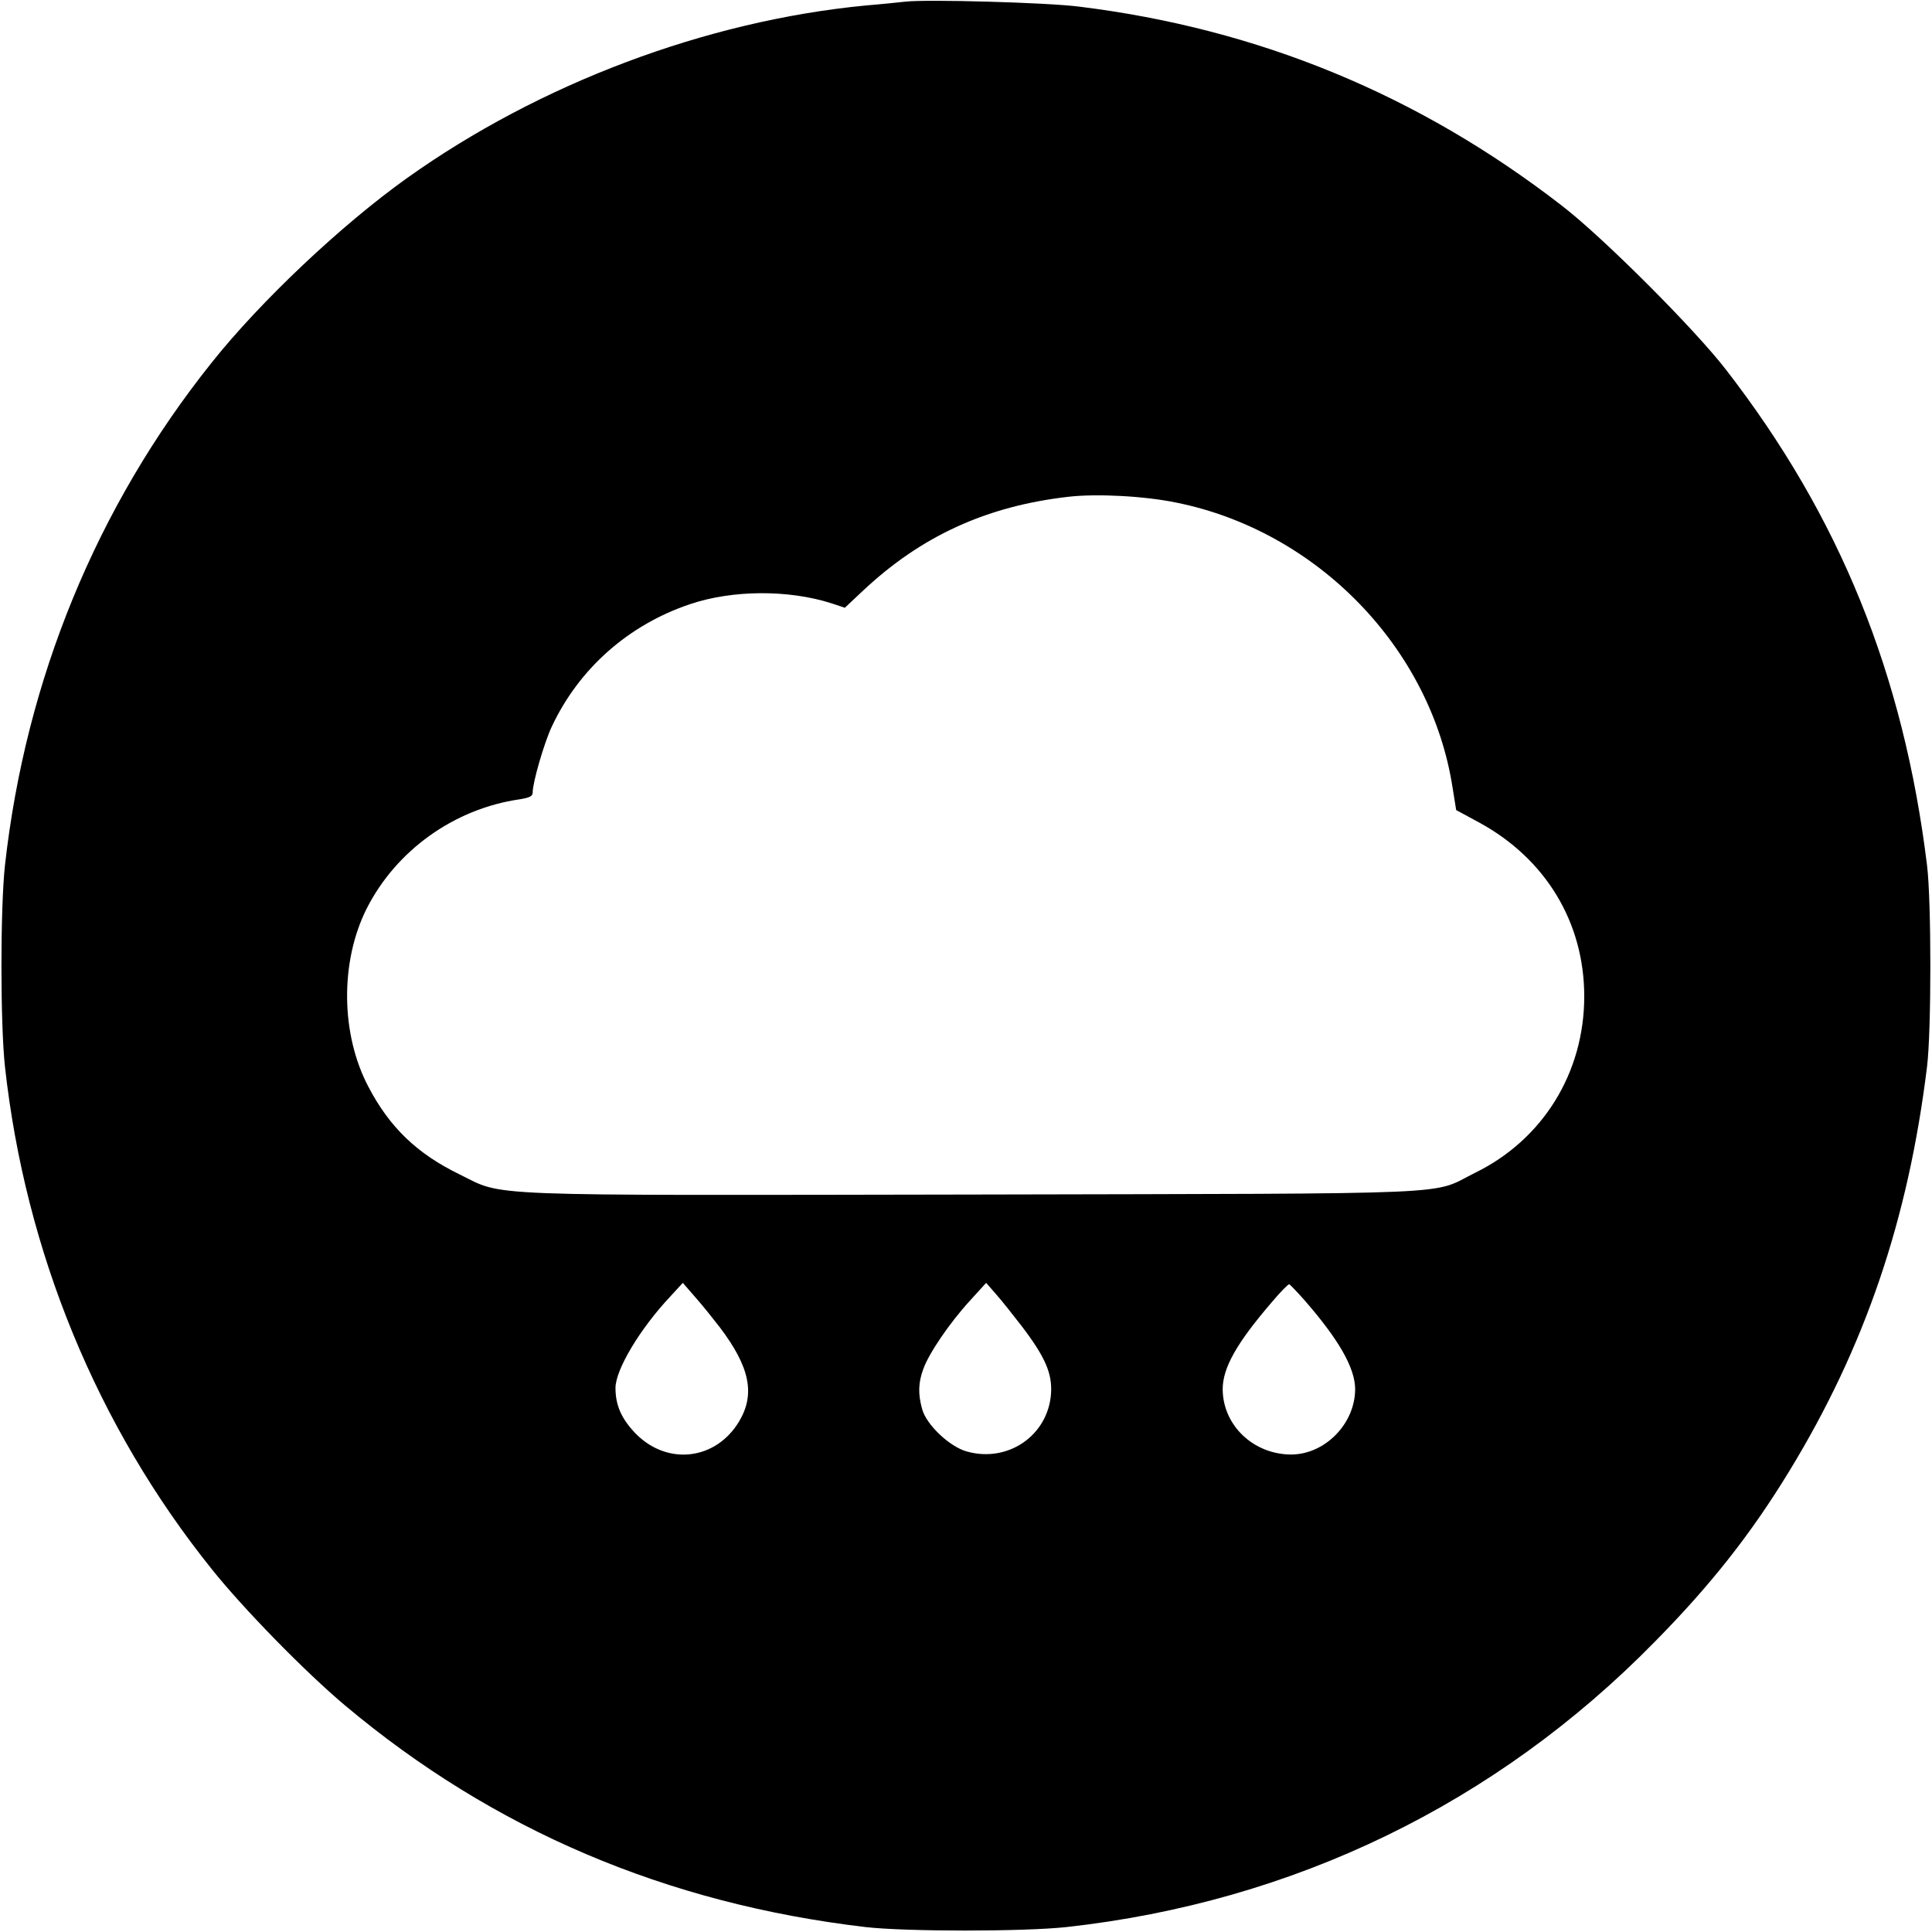 <?xml version="1.0" standalone="no"?>
<!DOCTYPE svg PUBLIC "-//W3C//DTD SVG 20010904//EN"
 "http://www.w3.org/TR/2001/REC-SVG-20010904/DTD/svg10.dtd">
<svg version="1.0" xmlns="http://www.w3.org/2000/svg"
 width="700pt" height="700pt" viewBox="0 0 700 700"
 preserveAspectRatio="xMidYMid meet">
<g transform="translate(0,700) scale(0.1,-0.1)"
fill="#000000" stroke="none">
<path d="M3280 6994 c-19 -2 -84 -9 -145 -14 -578 -56 -1180 -283 -1660 -625
-237 -169 -531 -446 -709 -670 -416 -521 -673 -1147 -748 -1820 -17 -155 -17
-575 0 -730 74 -671 334 -1303 749 -1820 115 -144 339 -373 483 -494 537 -451
1164 -718 1885 -803 145 -17 576 -17 730 0 822 91 1556 447 2131 1034 203 206
348 390 487 618 274 449 431 911 499 1465 16 130 16 600 0 730 -85 692 -316
1263 -728 1795 -114 148 -446 480 -594 594 -520 403 -1101 642 -1750 722 -117
15 -553 27 -630 18z m982 -1815 c511 -103 923 -528 1001 -1033 l13 -81 83 -45
c241 -131 381 -362 381 -630 0 -277 -150 -519 -395 -639 -166 -82 -3 -75
-1815 -79 -1819 -3 -1700 -8 -1865 73 -154 75 -253 170 -330 317 -101 191
-103 453 -7 645 107 212 318 363 555 397 36 6 47 11 47 25 0 36 41 178 69 238
99 211 278 369 501 444 154 52 357 53 513 3 l48 -16 66 62 c211 198 447 306
743 340 103 12 276 3 392 -21z m-1654 -2988 c109 -144 129 -242 70 -341 -84
-140 -258 -161 -373 -46 -52 53 -75 103 -75 167 0 66 88 214 199 332 l45 49
46 -53 c25 -28 64 -77 88 -108z m1094 4 c86 -113 111 -172 106 -245 -11 -151
-156 -251 -305 -209 -62 17 -147 97 -162 154 -15 54 -14 95 4 144 20 57 95
167 168 247 l60 66 34 -39 c19 -21 61 -74 95 -118z m1021 98 c127 -145 187
-249 187 -327 -1 -125 -109 -235 -231 -236 -137 0 -248 105 -249 236 0 78 50
167 178 316 31 37 60 66 63 65 3 -1 27 -26 52 -54z"/>
</g>
</svg>
